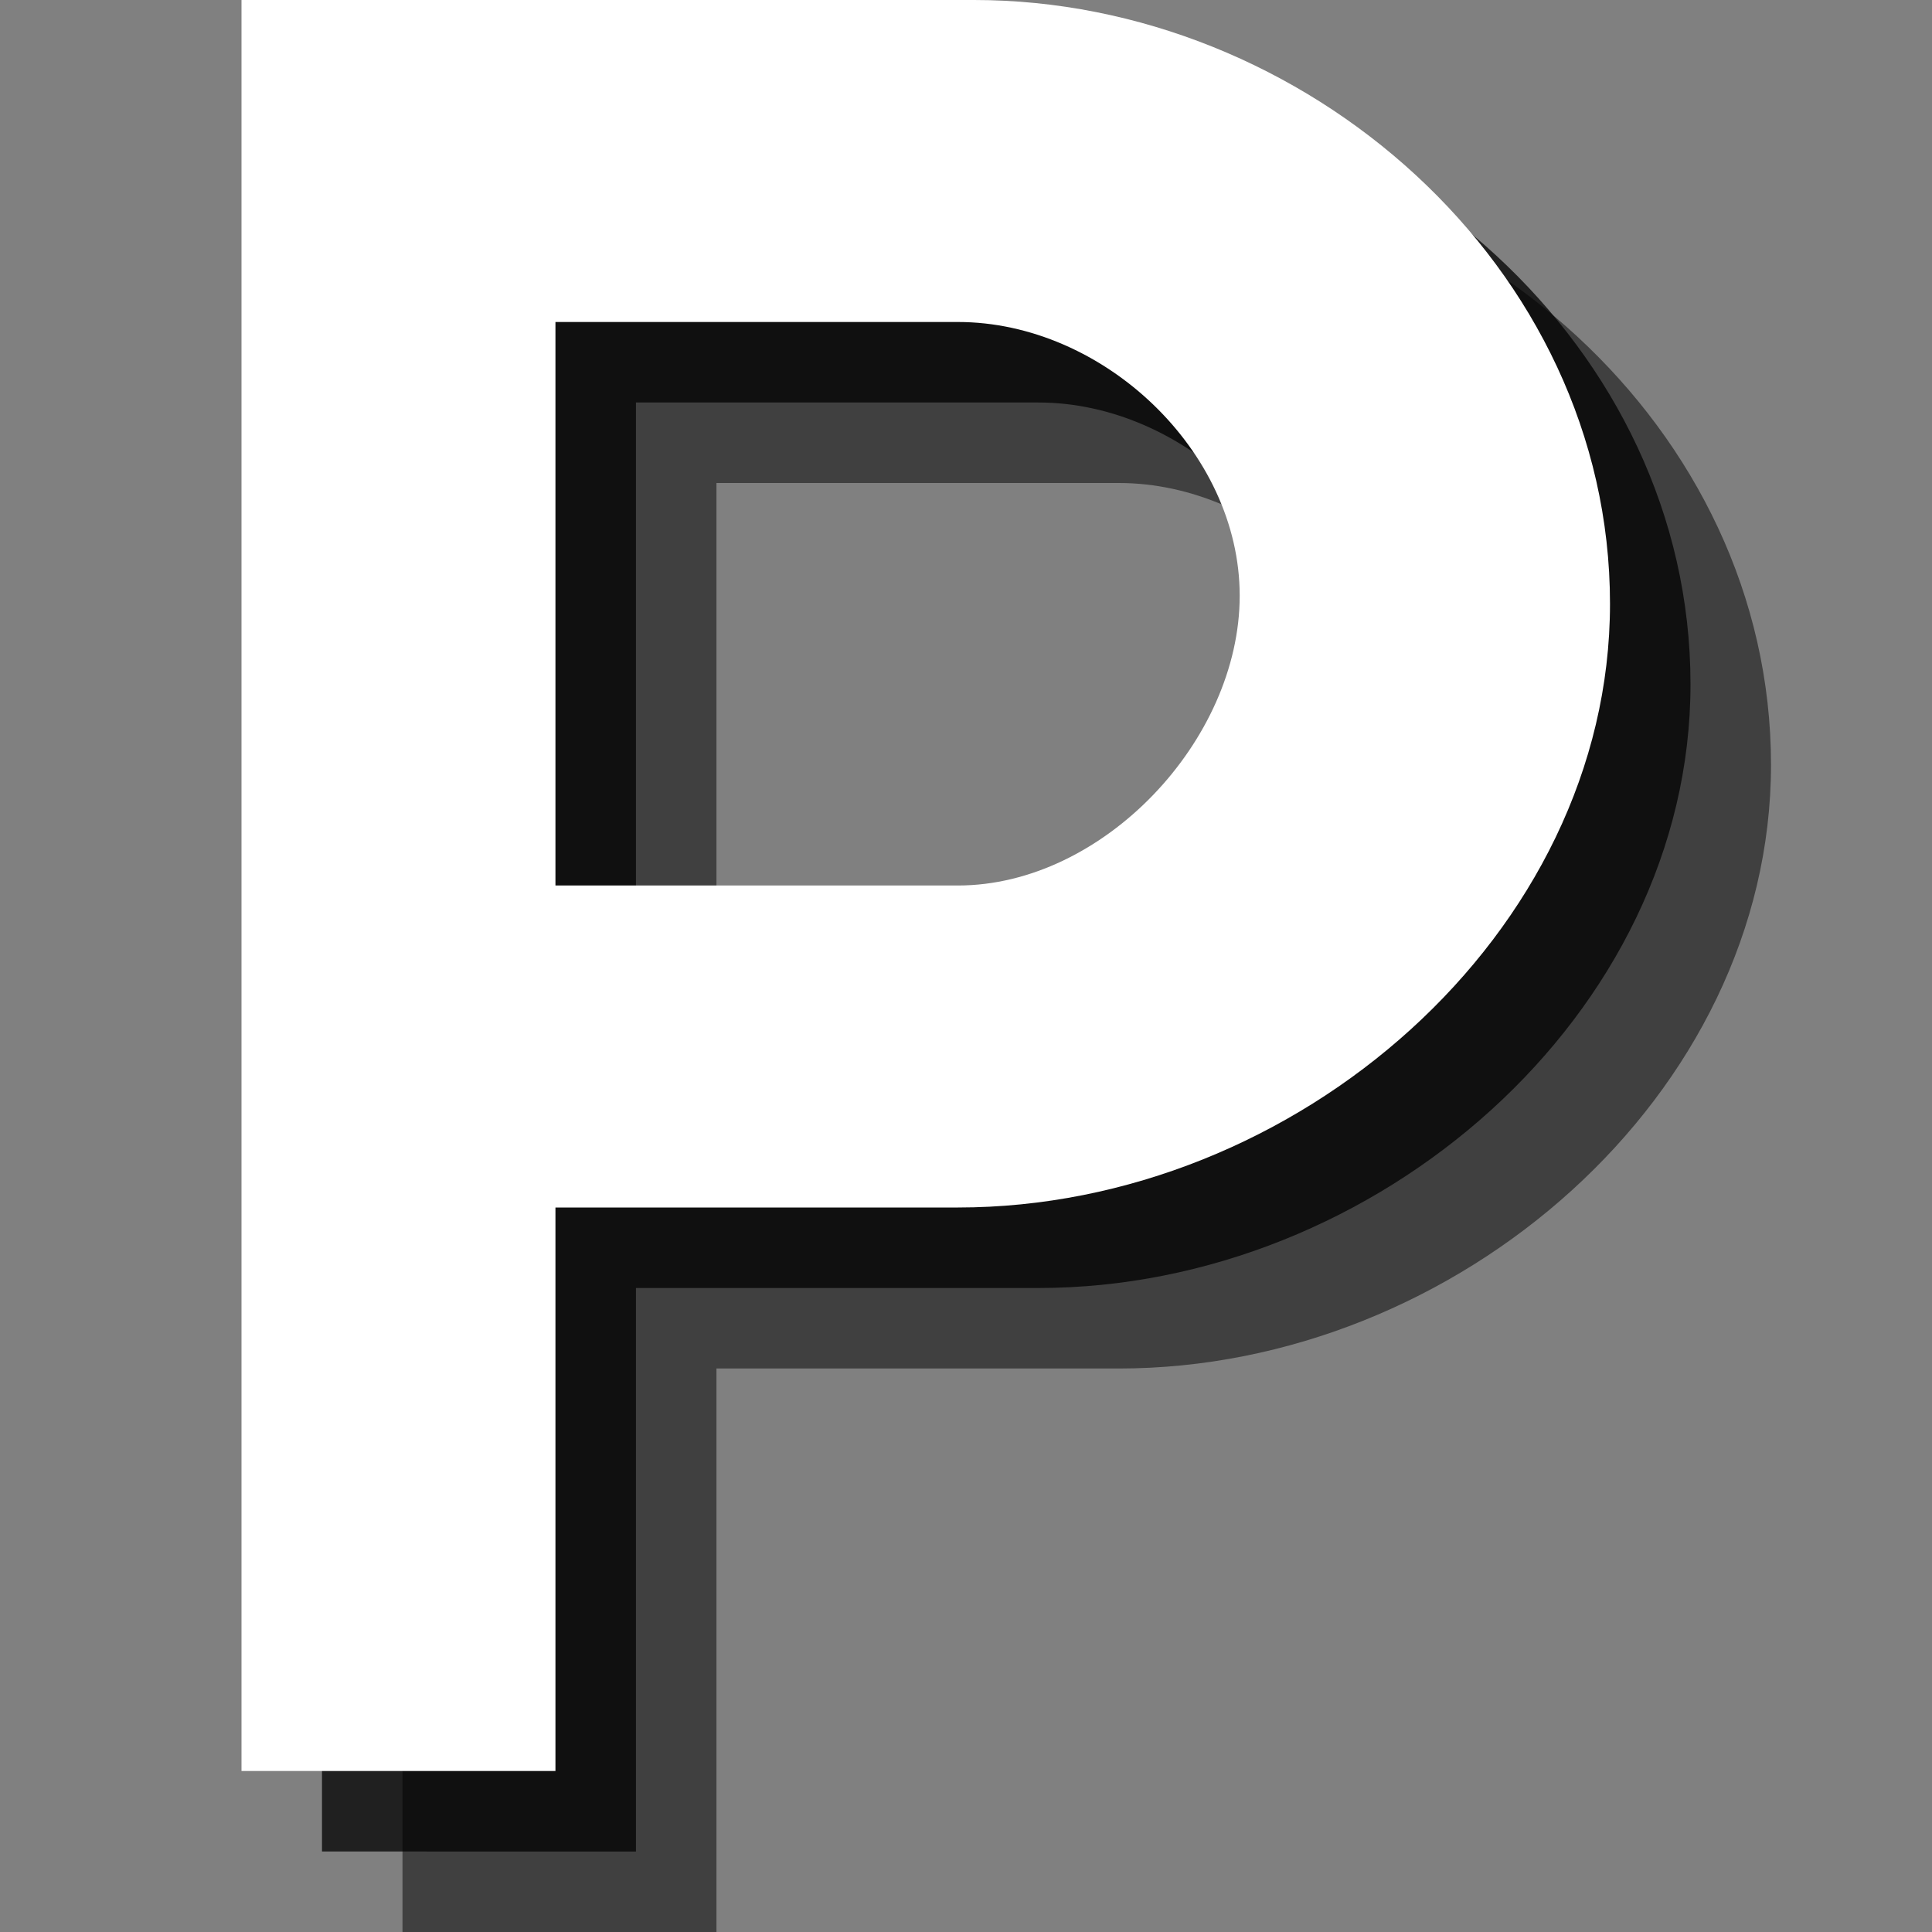 <?xml version="1.0" encoding="utf-8"?>
<!-- Generator: Adobe Illustrator 18.1.1, SVG Export Plug-In . SVG Version: 6.00 Build 0)  -->
<svg version="1.1" id="Icons" xmlns="http://www.w3.org/2000/svg" xmlns:xlink="http://www.w3.org/1999/xlink" x="0px" y="0px"
	 viewBox="0 0 24 24" enable-background="new 0 0 24 24" xml:space="preserve">
<rect x="0" y="0" width="24" height="24" fill="#808080" stroke="none"/>
<g opacity="0.5">
	<path d="M13.9,13c1.8,0,3.5-1.8,3.5-3.6c0-1.8-1.7-3.4-3.5-3.4h-5v7H13.9z M14.1,2C18.2,2,22,5.3,22,9.5c0,4.1-3.9,7.5-8.1,7.5h-5
		v7H5V2H14.1z"/>
</g>
<g opacity="0.75">
	<path d="M12.9,12c1.8,0,3.5-1.8,3.5-3.6c0-1.8-1.7-3.4-3.5-3.4h-5v7H12.9z M13.1,1C17.2,1,21,4.3,21,8.5c0,4.1-3.9,7.5-8.1,7.5h-5
		v7H4V1H13.1z"/>
</g>
<g>
	<path fill="#FFFFFF" d="M11.9,11c1.8,0,3.5-1.8,3.5-3.6c0-1.8-1.7-3.4-3.5-3.4h-5v7H11.9z M12.1,0C16.2,0,20,3.3,20,7.5
		c0,4.1-3.9,7.5-8.1,7.5h-5v7H3V0H12.1z"/>
</g>
</svg>
